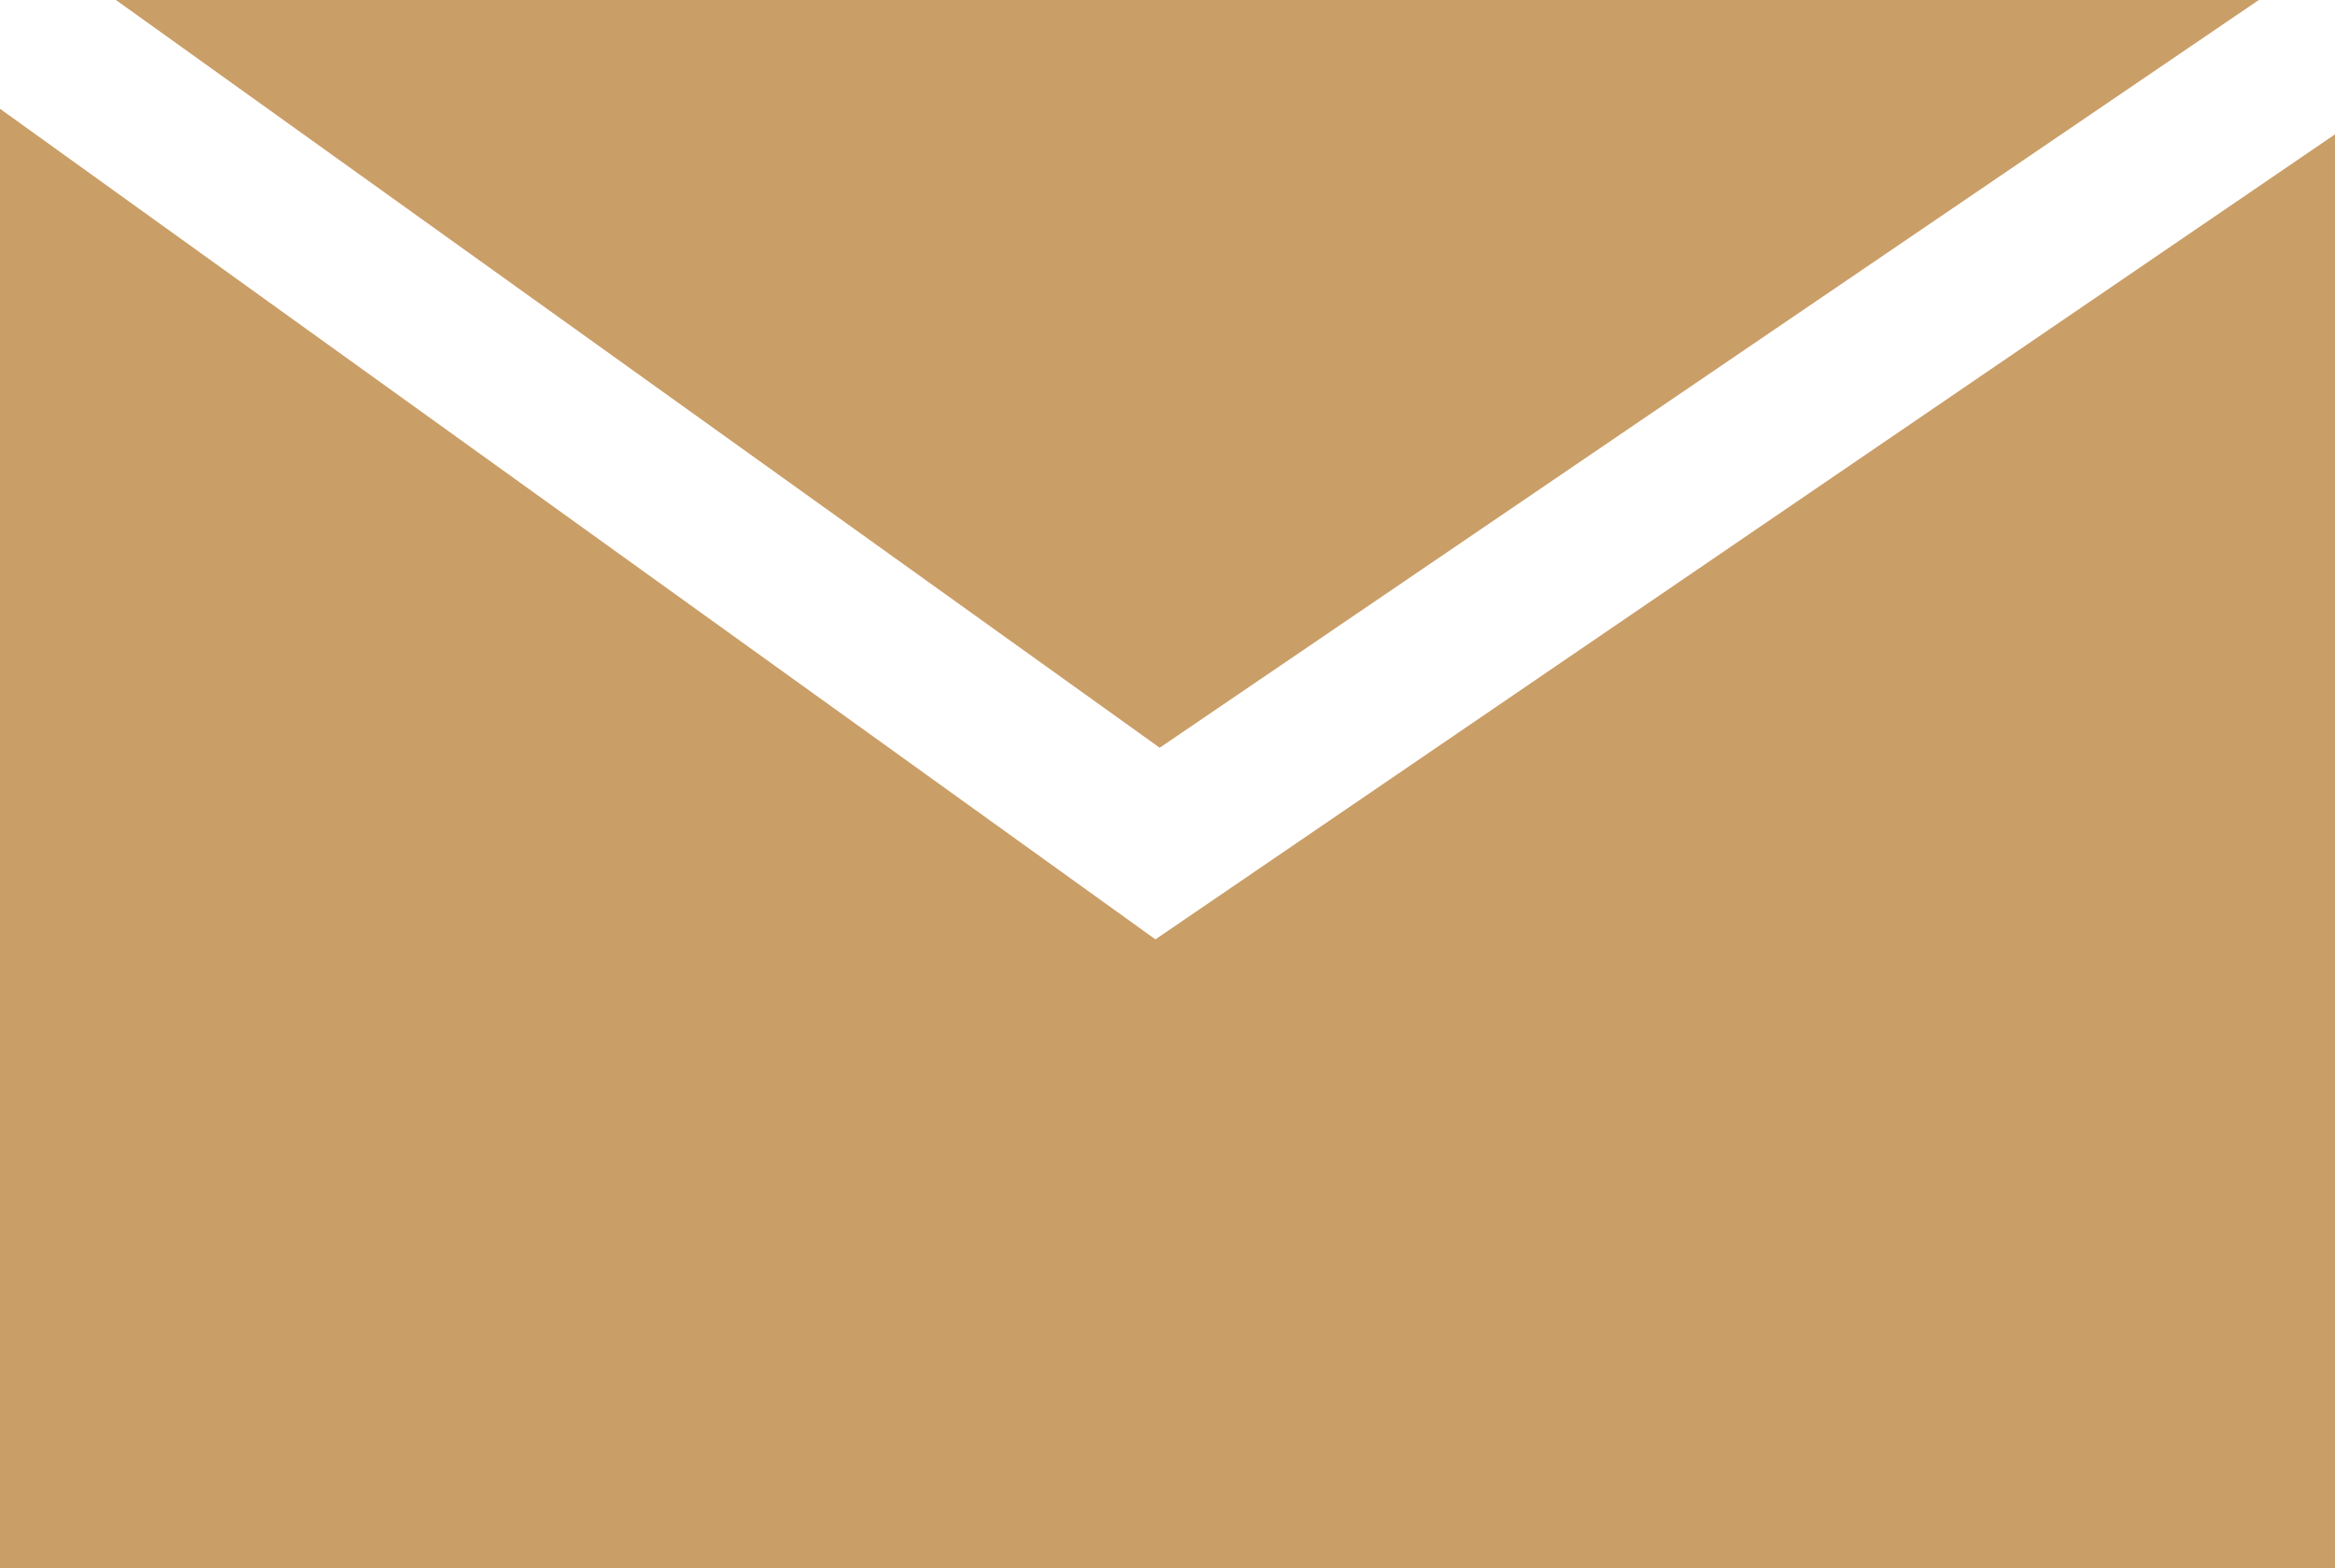 <?xml version="1.0" encoding="UTF-8"?>
<svg id="Layer_1" data-name="Layer 1" xmlns="http://www.w3.org/2000/svg" viewBox="0 0 212.7 142.86">
  <defs>
    <style>
      .cls-1 {
        fill: #ca9e67;
      }
    </style>
  </defs>
  <path class="cls-1" d="M10.56,0H205.76c-33.37,22.71-66.75,45.41-100.12,68.12C73.95,45.41,42.25,22.71,10.56,0Z"/>
  <path class="cls-1" d="M212.7,12.24V142.86H0V9.91c35.08,25.22,70.17,50.45,105.25,75.67,35.82-24.45,71.63-48.9,107.45-73.34Z"/>
</svg>